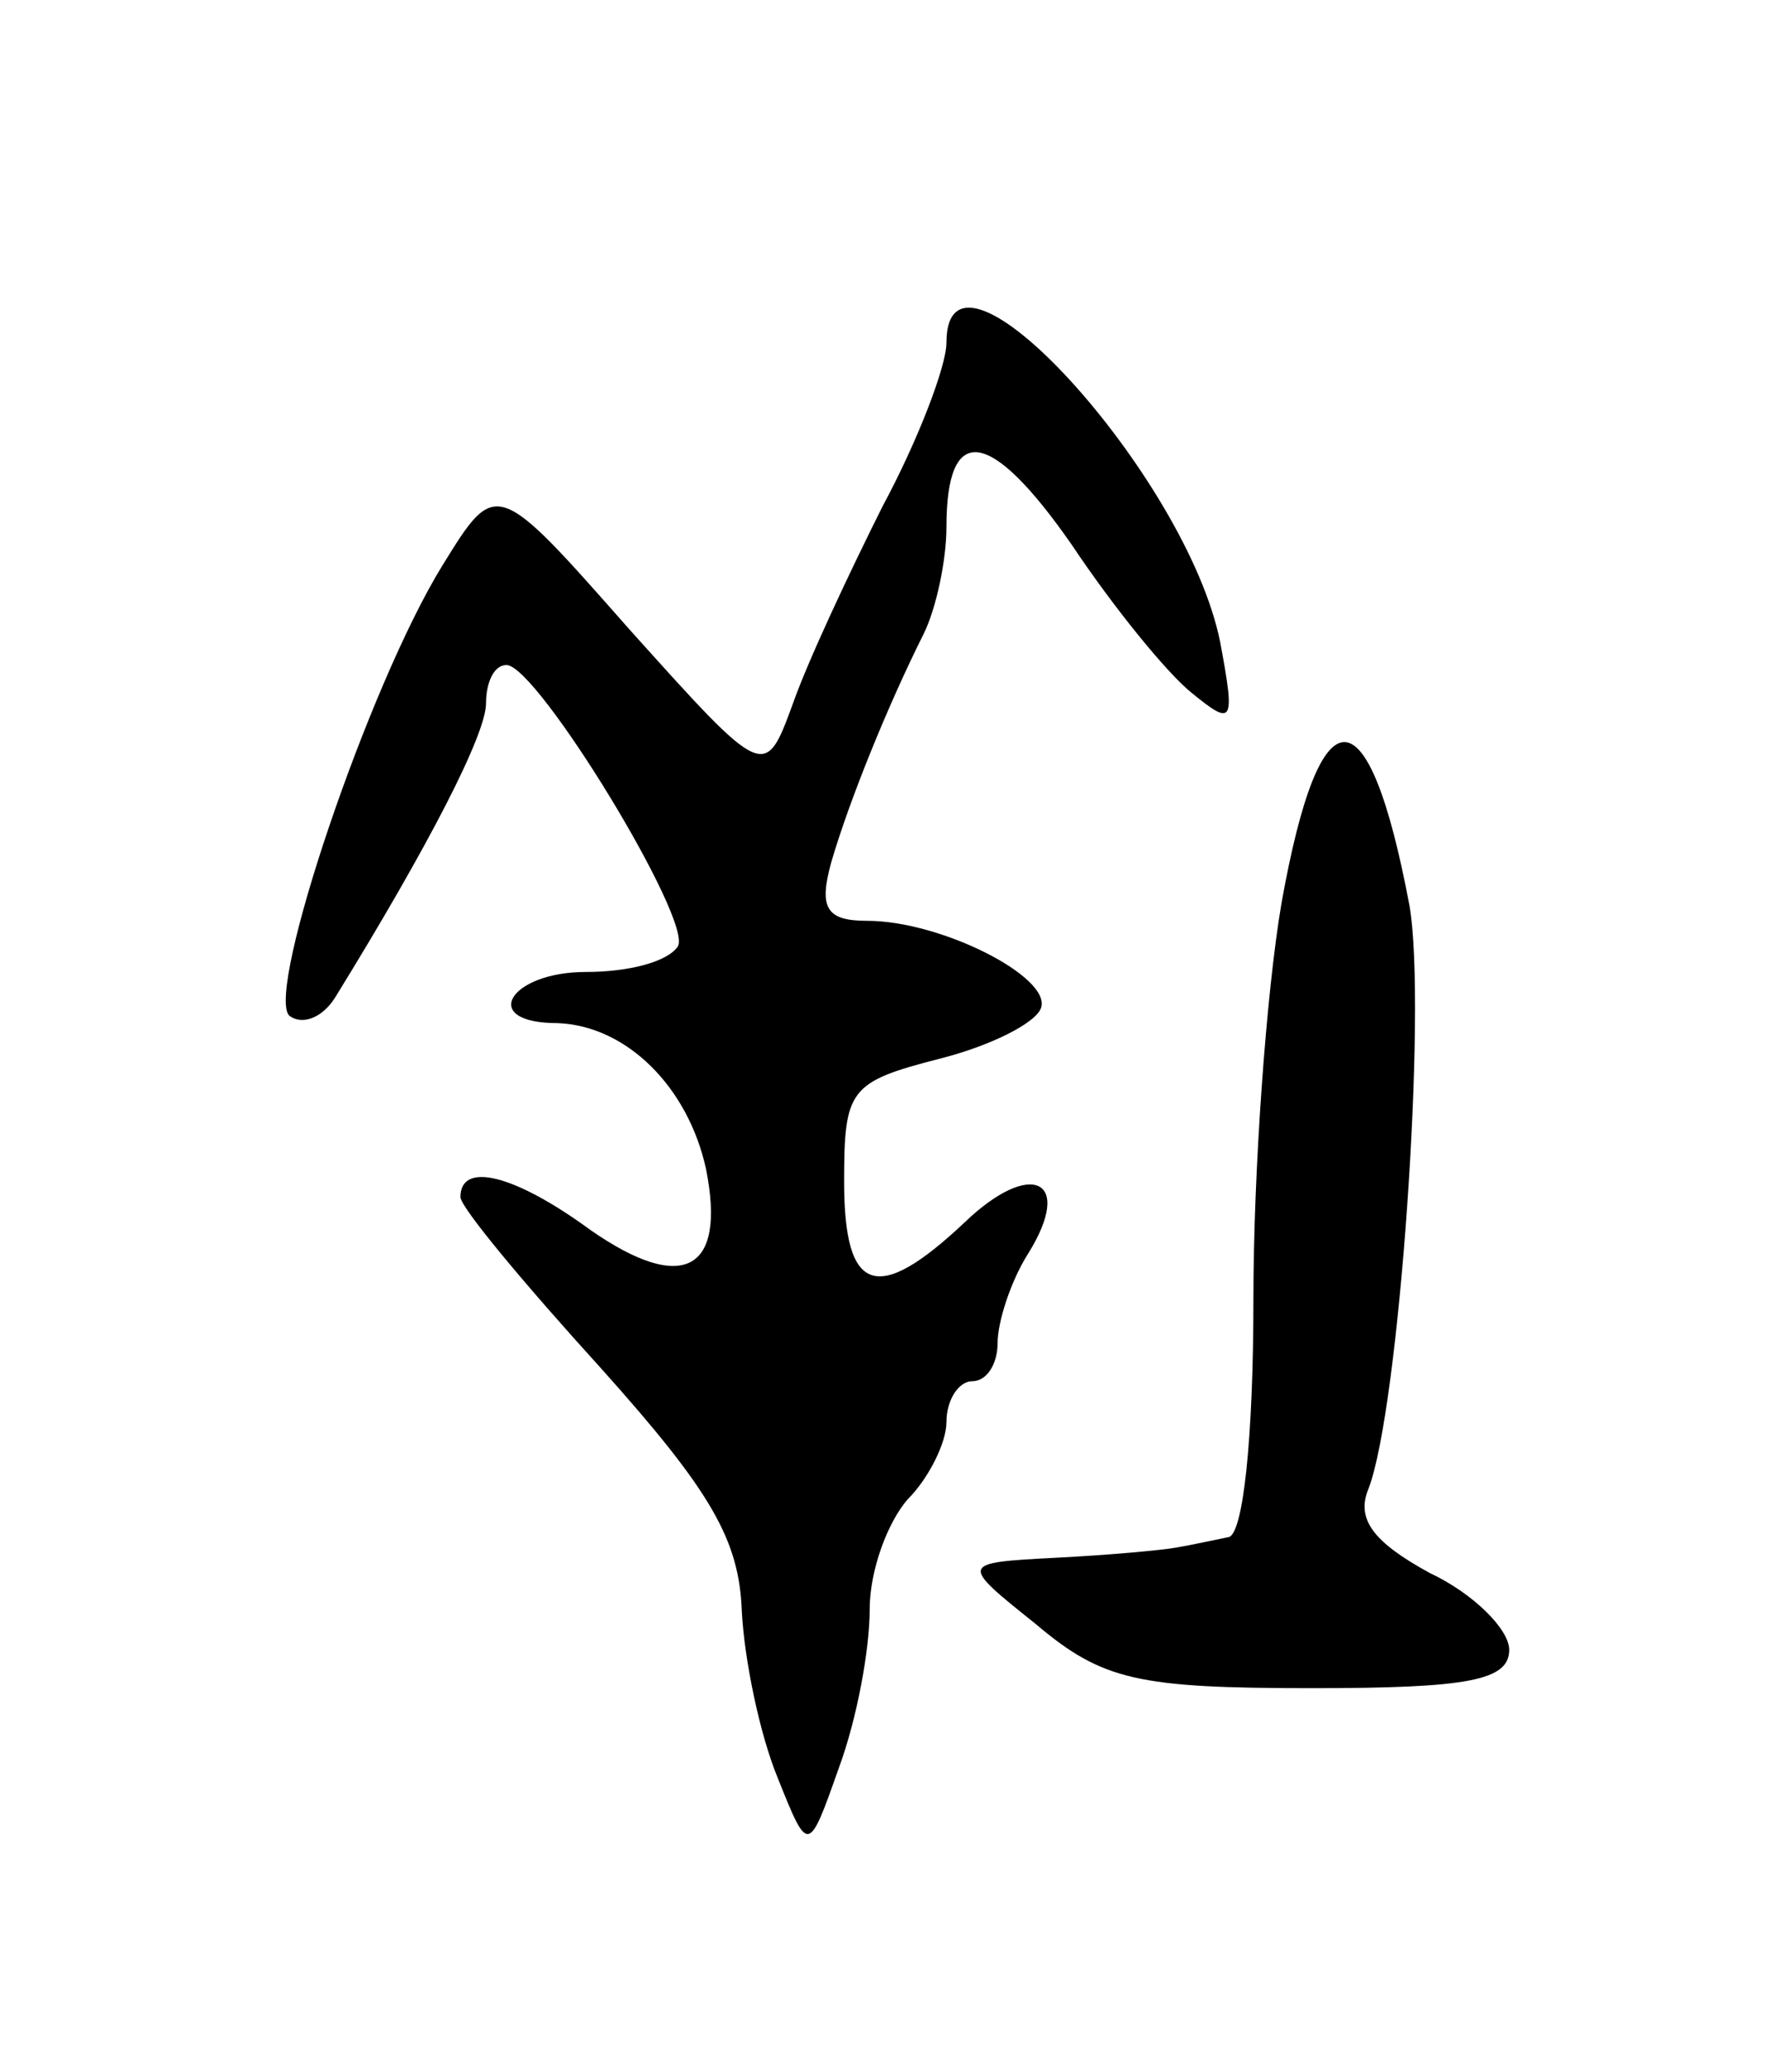 <svg version="1.0" xmlns="http://www.w3.org/2000/svg"
 width="69pt" height="81pt" viewBox="0 0 69 81"
 preserveAspectRatio="xMidYMid meet">
<g transform="translate(0,81) scale(0.1,-0.1)"
fill="#000000" stroke="none">
<path d="M370 676 c0 -9 -11 -38 -25 -64 -13 -26 -29 -60 -35 -77 -11 -30 -11
-30 -64 29 -52 59 -52 59 -73 25 -29 -47 -69 -166 -60 -176 5 -4 13 -1 18 7
37 60 59 103 59 115 0 8 3 15 8 15 12 0 73 -100 67 -110 -4 -6 -19 -10 -36
-10 -30 0 -42 -20 -11 -20 27 -1 51 -25 58 -57 8 -40 -9 -49 -45 -24 -30 22
-51 27 -51 13 0 -4 25 -34 55 -67 43 -48 54 -67 55 -95 1 -19 7 -48 14 -65 12
-30 12 -30 24 4 7 19 12 46 12 62 0 15 7 34 15 43 8 8 15 22 15 30 0 9 5 16
10 16 6 0 10 7 10 15 0 8 5 24 12 35 18 29 1 37 -25 12 -34 -32 -47 -28 -47
16 0 36 2 39 37 48 20 5 38 14 40 20 4 12 -39 34 -68 34 -16 0 -19 5 -14 23 7
24 22 61 36 89 5 10 9 29 9 42 0 41 17 39 49 -7 16 -24 37 -50 47 -58 16 -13
17 -12 11 20 -13 65 -107 168 -107 117z"/>
<path d="M501 457 c-6 -35 -11 -105 -11 -155 0 -54 -4 -93 -10 -93 -5 -1 -14
-3 -20 -4 -5 -1 -27 -3 -47 -4 -38 -2 -38 -2 -8 -26 26 -22 40 -25 108 -25 61
0 77 3 77 15 0 8 -14 22 -31 30 -22 12 -29 21 -24 33 12 31 23 188 16 228 -16
85 -35 85 -50 1z"/>
</g>
</svg>

